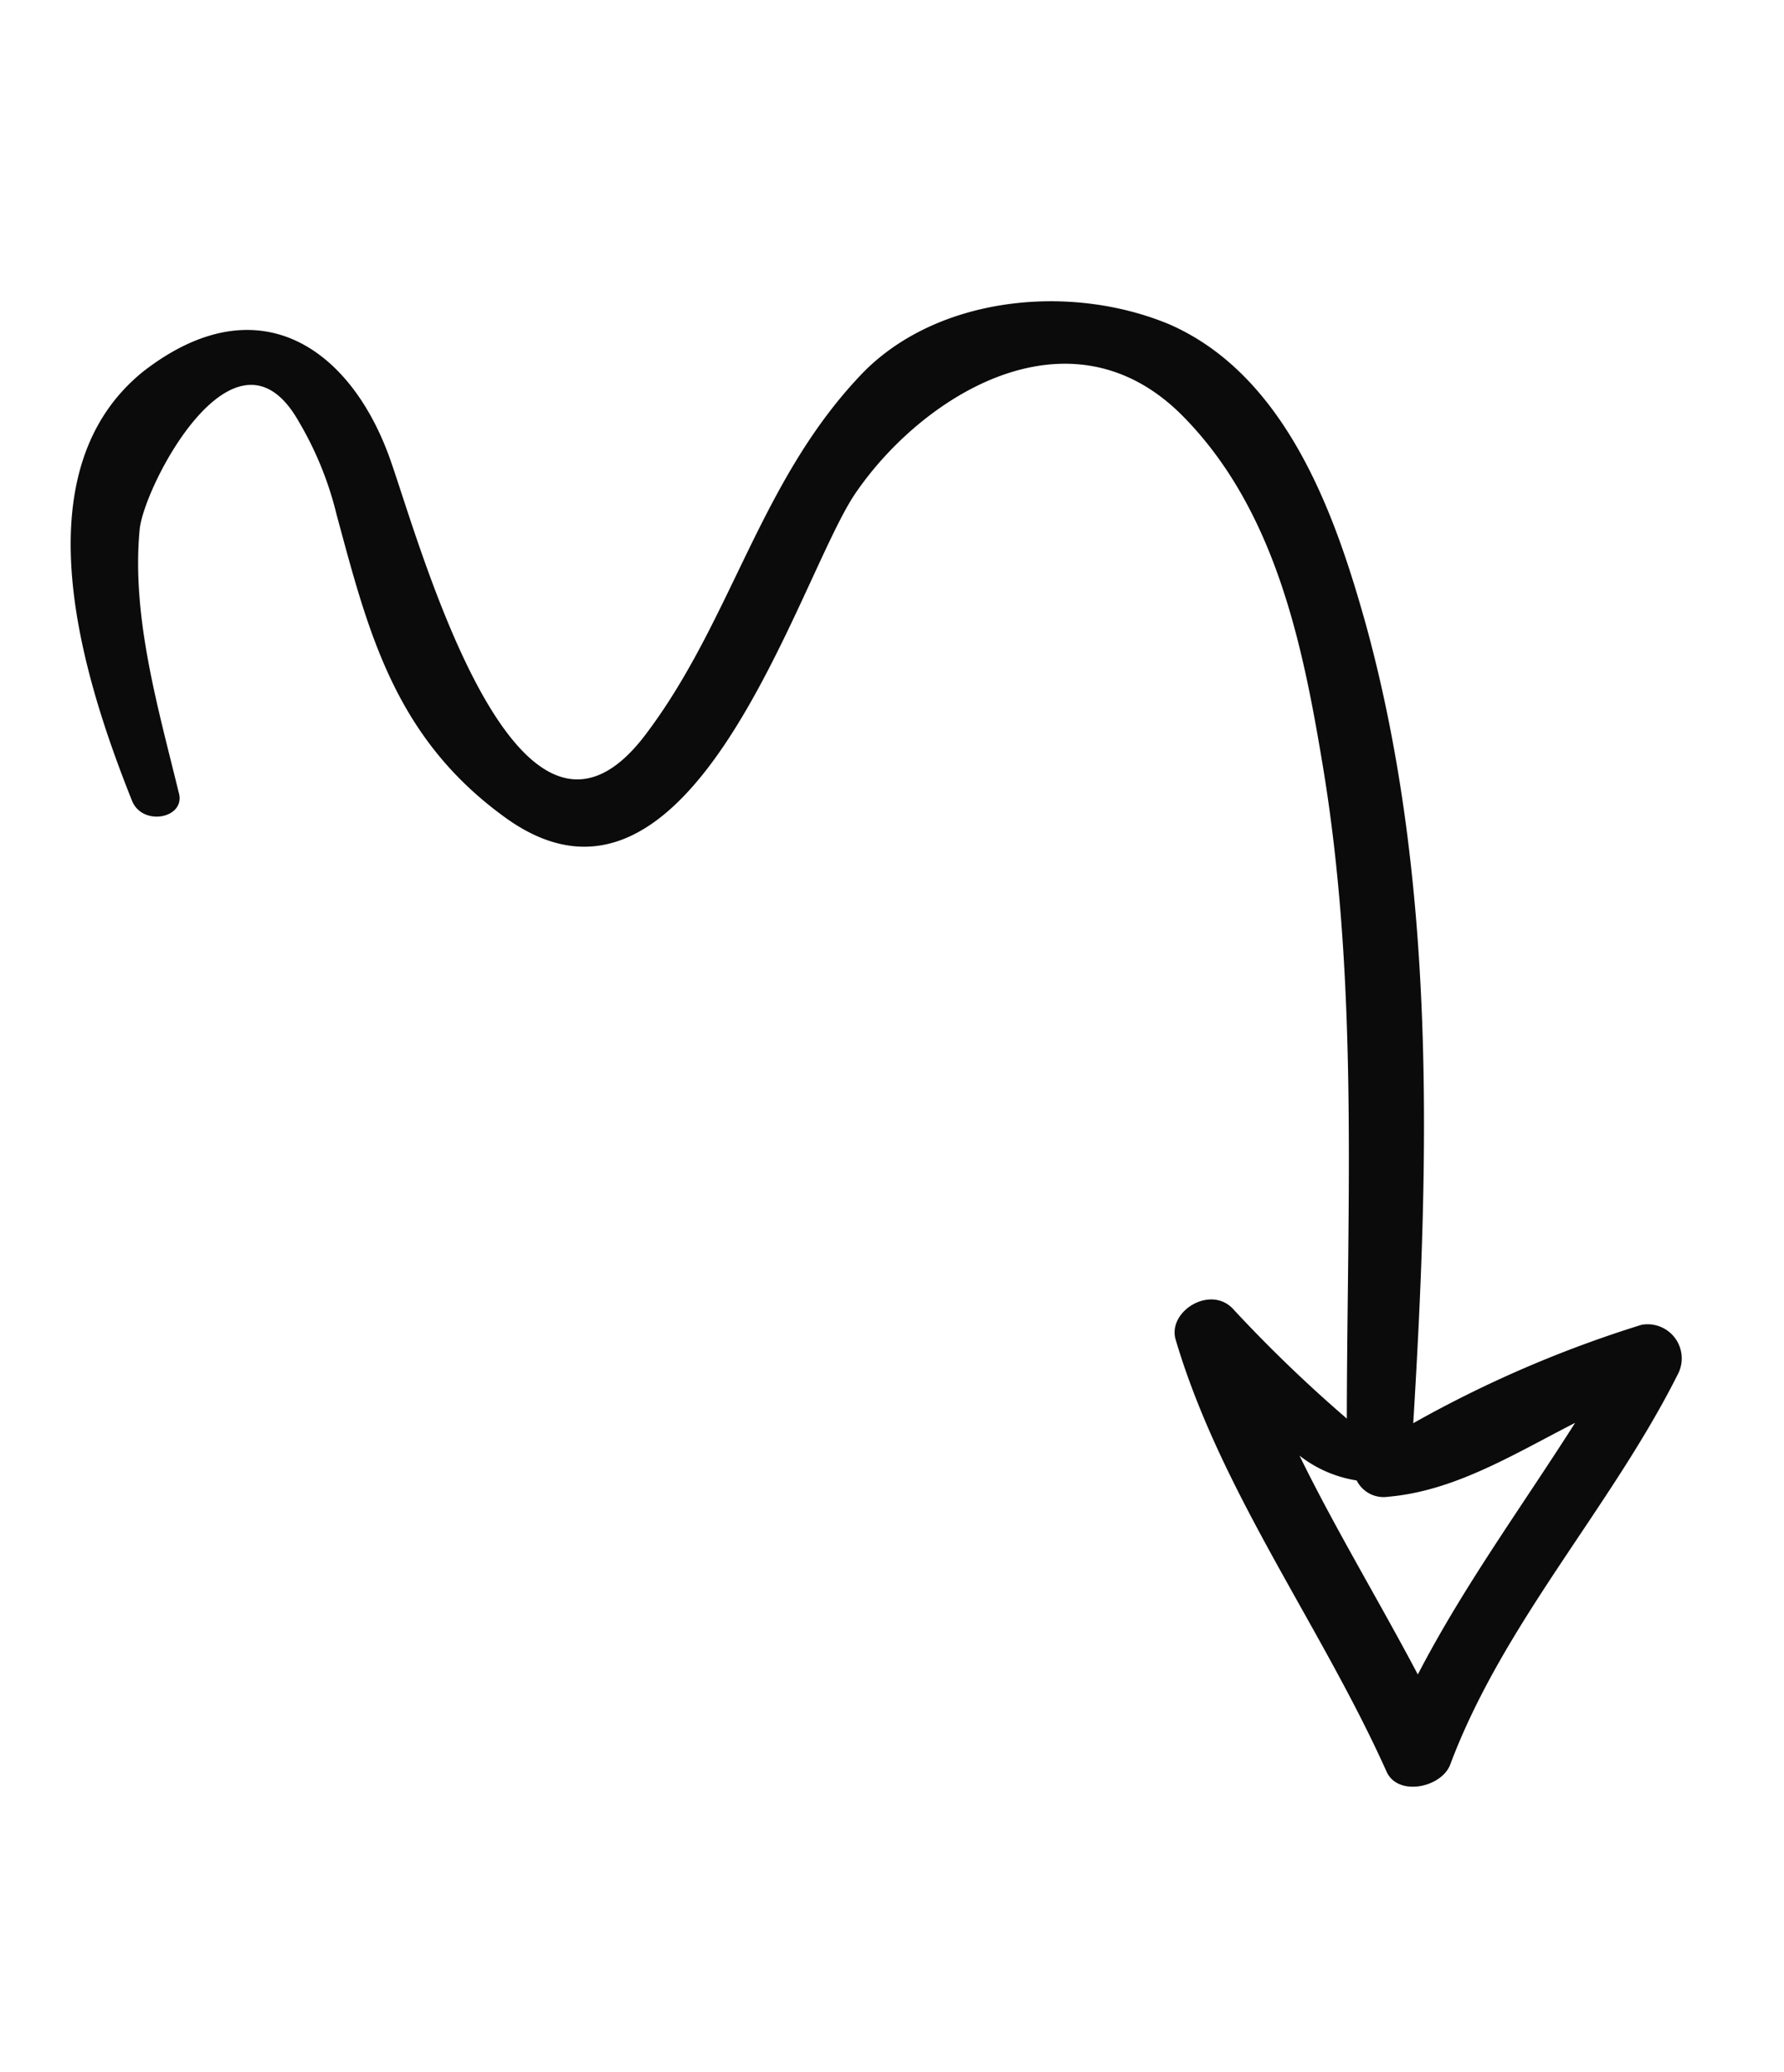 <svg xmlns="http://www.w3.org/2000/svg" width="112.522" height="130.661" viewBox="0 0 112.522 130.661"><path id="curved-arrow" d="M32.568,117.9c-6.716-6.646-11.506-15.316-18.985-21.267-1.185-1-.873-3.793.895-3.938,10-1.087,19.971-4.5,30-4.227,1.859.081,2.612,3.251.6,4.083a89.014,89.014,0,0,0-8.7,4.645c13.212,4.314,26.179,9.314,40.038,11.343,7.493,1.118,16.083,2.045,23.437-1.723,8.85-4.591,6.137-15.232,1.553-21.12C97.394,80.594,77.047,66.97,88.863,58.4c6.962-5.069,13.816-4.566,21.4-4.189a21.483,21.483,0,0,0,6.339-.454c7.957-1.619-.854-10.559-3.38-11.651-5.052-2.185-10.994-2.363-16.508-2.777-1.706-.027-1.394-2.818.374-2.963,8.259-.544,21.971-.5,25.57,9.1,2.993,8.418-2.473,12.665-9.635,13.019-4.724.254-29.888-1.346-21.937,10,5.22,7.468,13.1,11.82,17.495,20.156,3.03,5.916,1.332,14.019-3.1,19.213-5.472,6.18-15.1,6.237-21.865,5.959-16.879-.781-33.316-6.629-48.809-12.721A73.976,73.976,0,0,1,36.258,116.7,2.153,2.153,0,0,1,32.568,117.9Zm2.506-24.263c-5.061.715-10.3,1.945-15.427,2.832,4.406,4.47,7.957,9.409,12.026,14.34-.688-4.309-1.743-8.553-.787-12.663a1.9,1.9,0,0,1,1.589-1.564A7.835,7.835,0,0,1,35.074,93.638Z" transform="translate(3.75 154.089) rotate(-108)" fill="#0b0b0b"></path></svg>